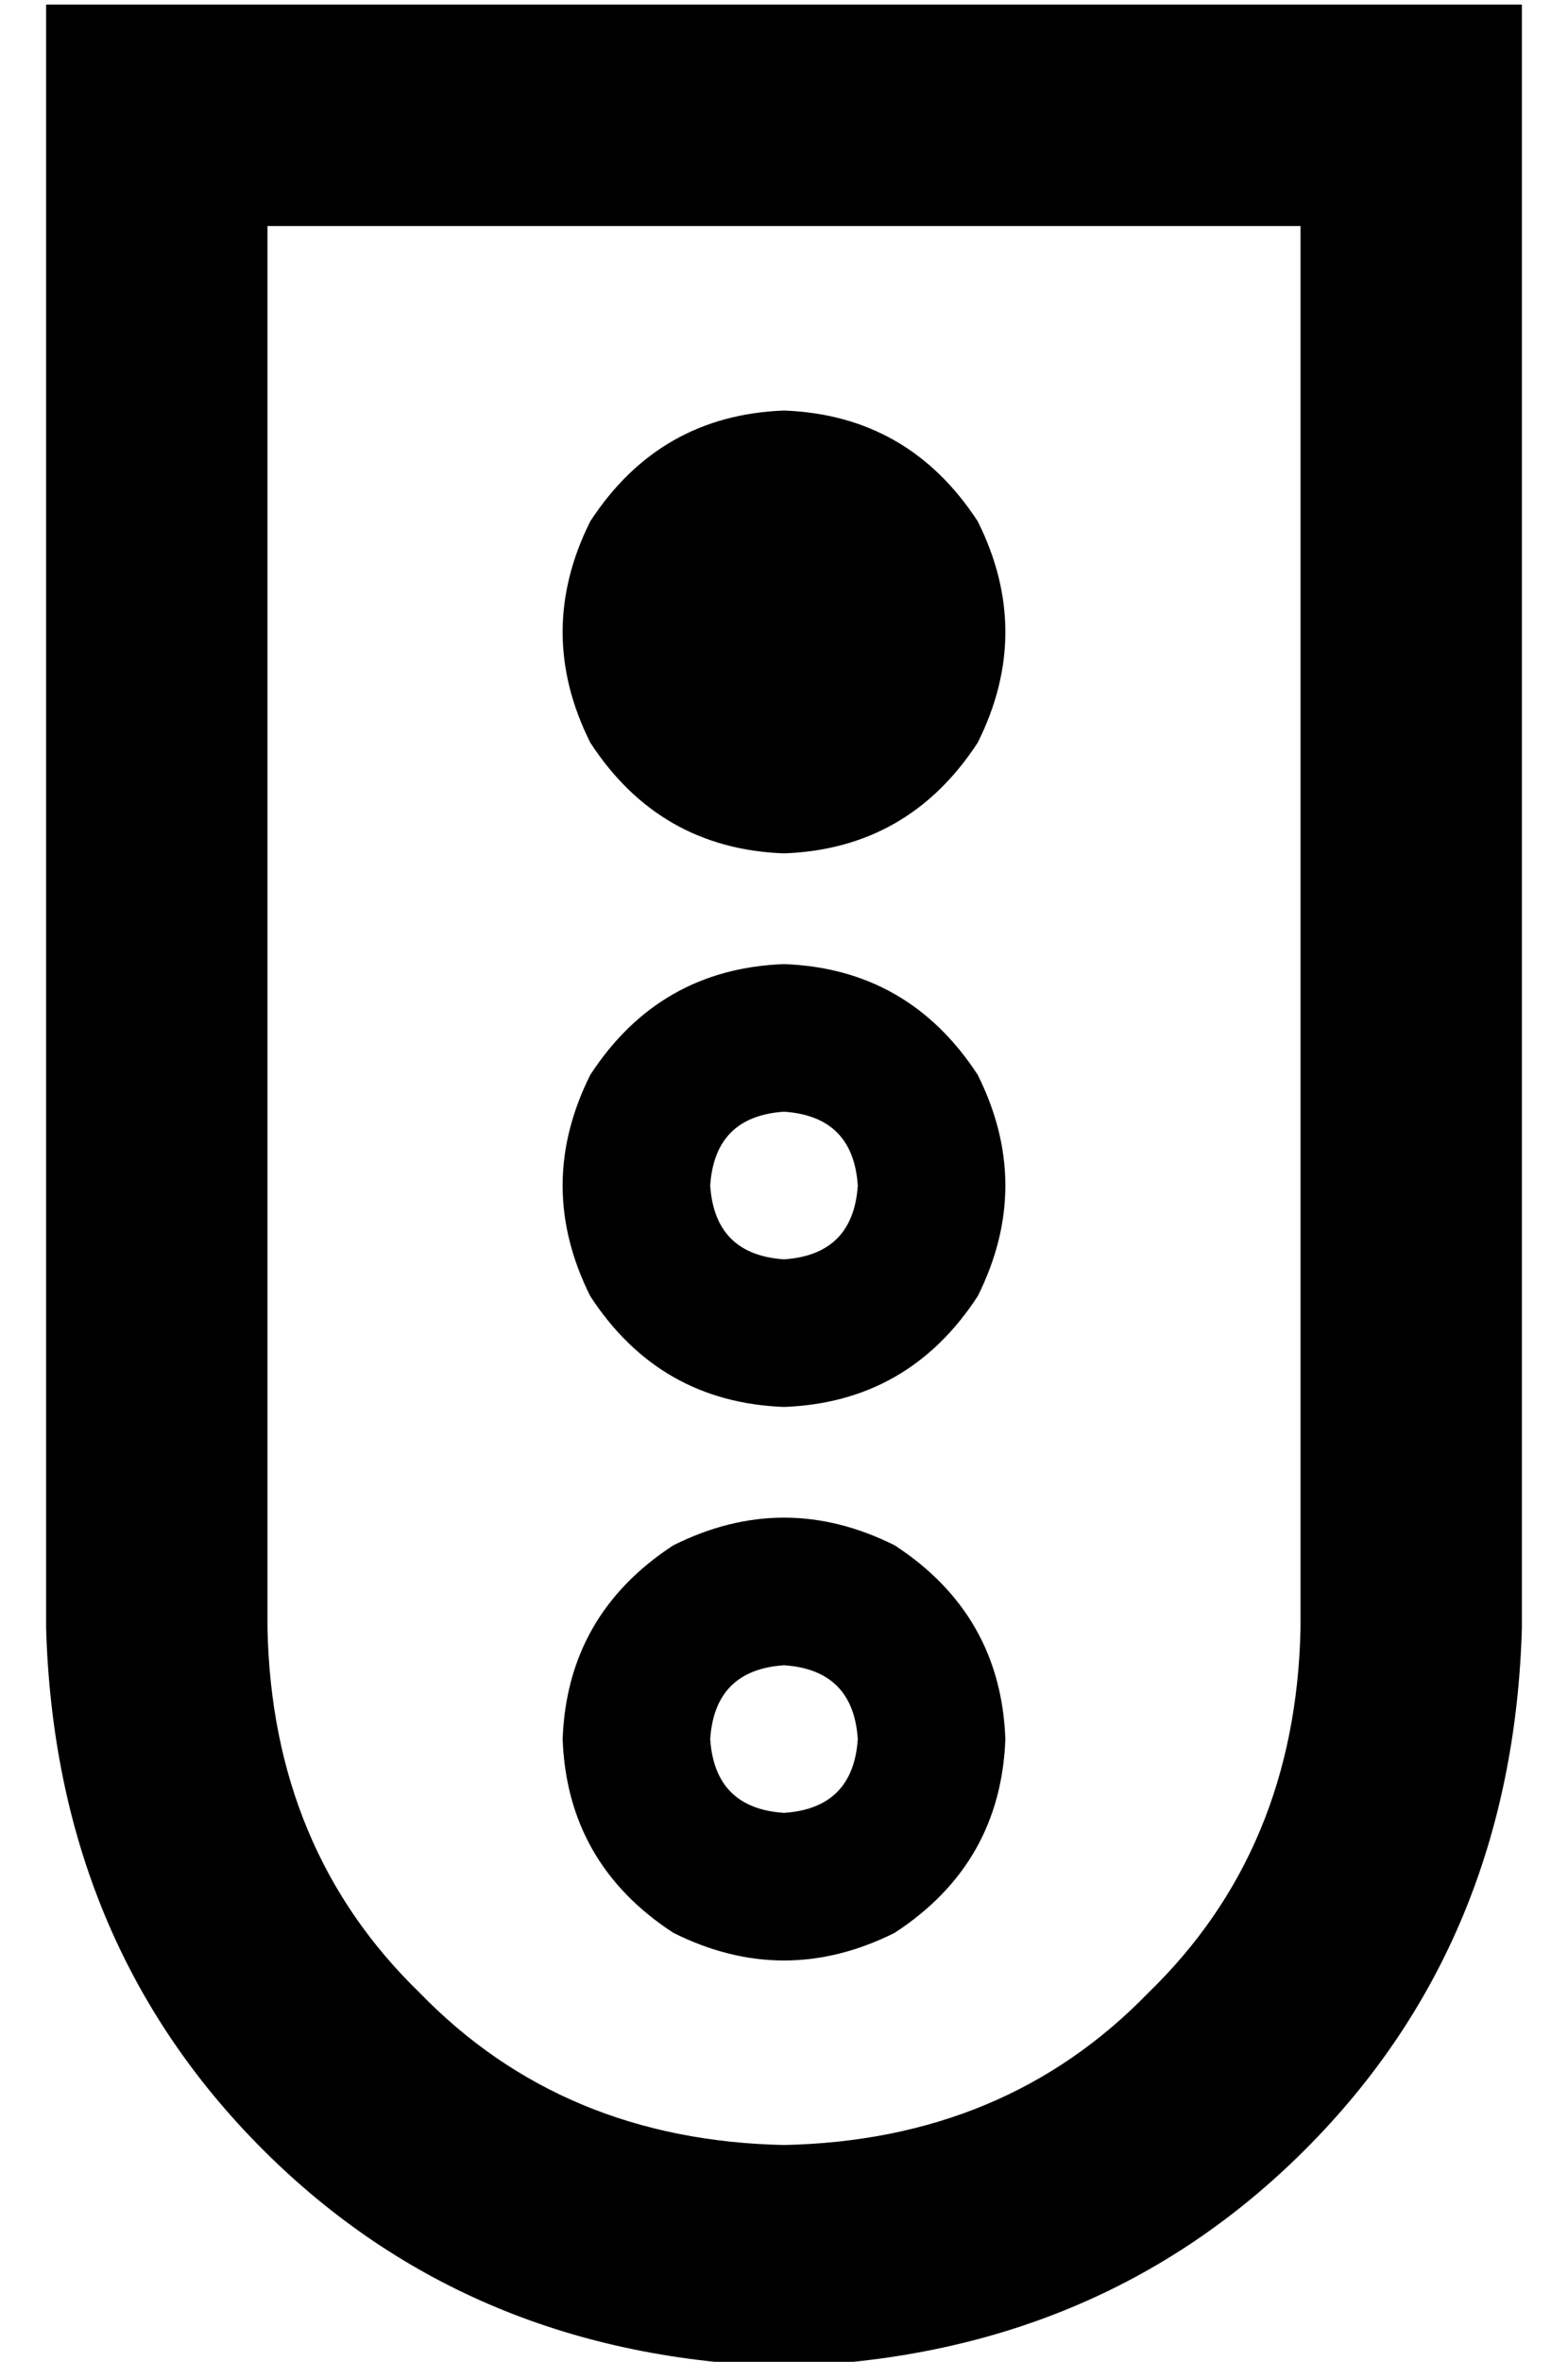 <?xml version="1.0" standalone="no"?>
<!DOCTYPE svg PUBLIC "-//W3C//DTD SVG 1.1//EN" "http://www.w3.org/Graphics/SVG/1.1/DTD/svg11.dtd" >
<svg xmlns="http://www.w3.org/2000/svg" xmlns:xlink="http://www.w3.org/1999/xlink" version="1.1" viewBox="-10 -40 340 512">
   <path fill="currentColor"
d="M48 9v304v-304v304q1 48 33 79q31 32 79 33q48 -1 79 -33q32 -31 33 -79v-304v0h-224v0zM0 -39h48h-48h320v48v0v304v0q-2 68 -47 113t-113 47q-68 -2 -113 -47t-47 -113v-304v0v-48v0zM144 337q1 15 16 16q15 -1 16 -16q-1 -15 -16 -16q-15 1 -16 16v0zM208 337
q-1 27 -24 42q-24 12 -48 0q-23 -15 -24 -42q1 -27 24 -42q24 -12 48 0q23 15 24 42v0zM160 201q-15 1 -16 16q1 15 16 16q15 -1 16 -16q-1 -15 -16 -16v0zM160 265q-27 -1 -42 -24q-12 -24 0 -48q15 -23 42 -24q27 1 42 24q12 24 0 48q-15 23 -42 24v0zM160 145
q-27 -1 -42 -24q-12 -24 0 -48q15 -23 42 -24q27 1 42 24q12 24 0 48q-15 23 -42 24v0z" />
</svg>
